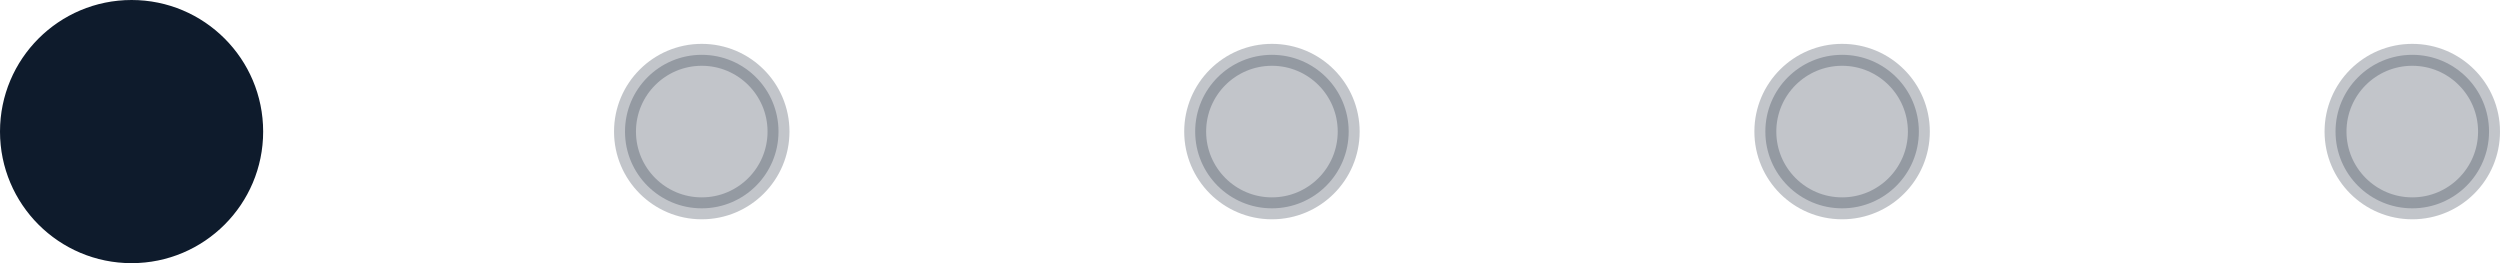 <svg width="114" height="12" viewBox="0 0 114 12" fill="none" xmlns="http://www.w3.org/2000/svg">
<g id="Group 3529">
<circle id="Ellipse 545" cx="6" cy="6" r="5.5" transform="rotate(-90 6 6)" fill="#0E1B2C" stroke="#0E1B2C"/>
<circle id="Ellipse 548" opacity="0.25" cx="58" cy="6" r="3.5" transform="rotate(-90 58 6)" fill="#0E1B2C" stroke="#0E1B2C"/>
<circle id="Ellipse 547" opacity="0.25" cx="32" cy="6" r="3.5" transform="rotate(-90 32 6)" fill="#0E1B2C" stroke="#0E1B2C"/>
<circle id="Ellipse 549" opacity="0.25" cx="84" cy="6" r="3.5" transform="rotate(-90 84 6)" fill="#0E1B2C" stroke="#0E1B2C"/>
<circle id="Ellipse 580" opacity="0.25" cx="110" cy="6" r="3.5" transform="rotate(-90 110 6)" fill="#0E1B2C" stroke="#0E1B2C"/>
</g>
</svg>
